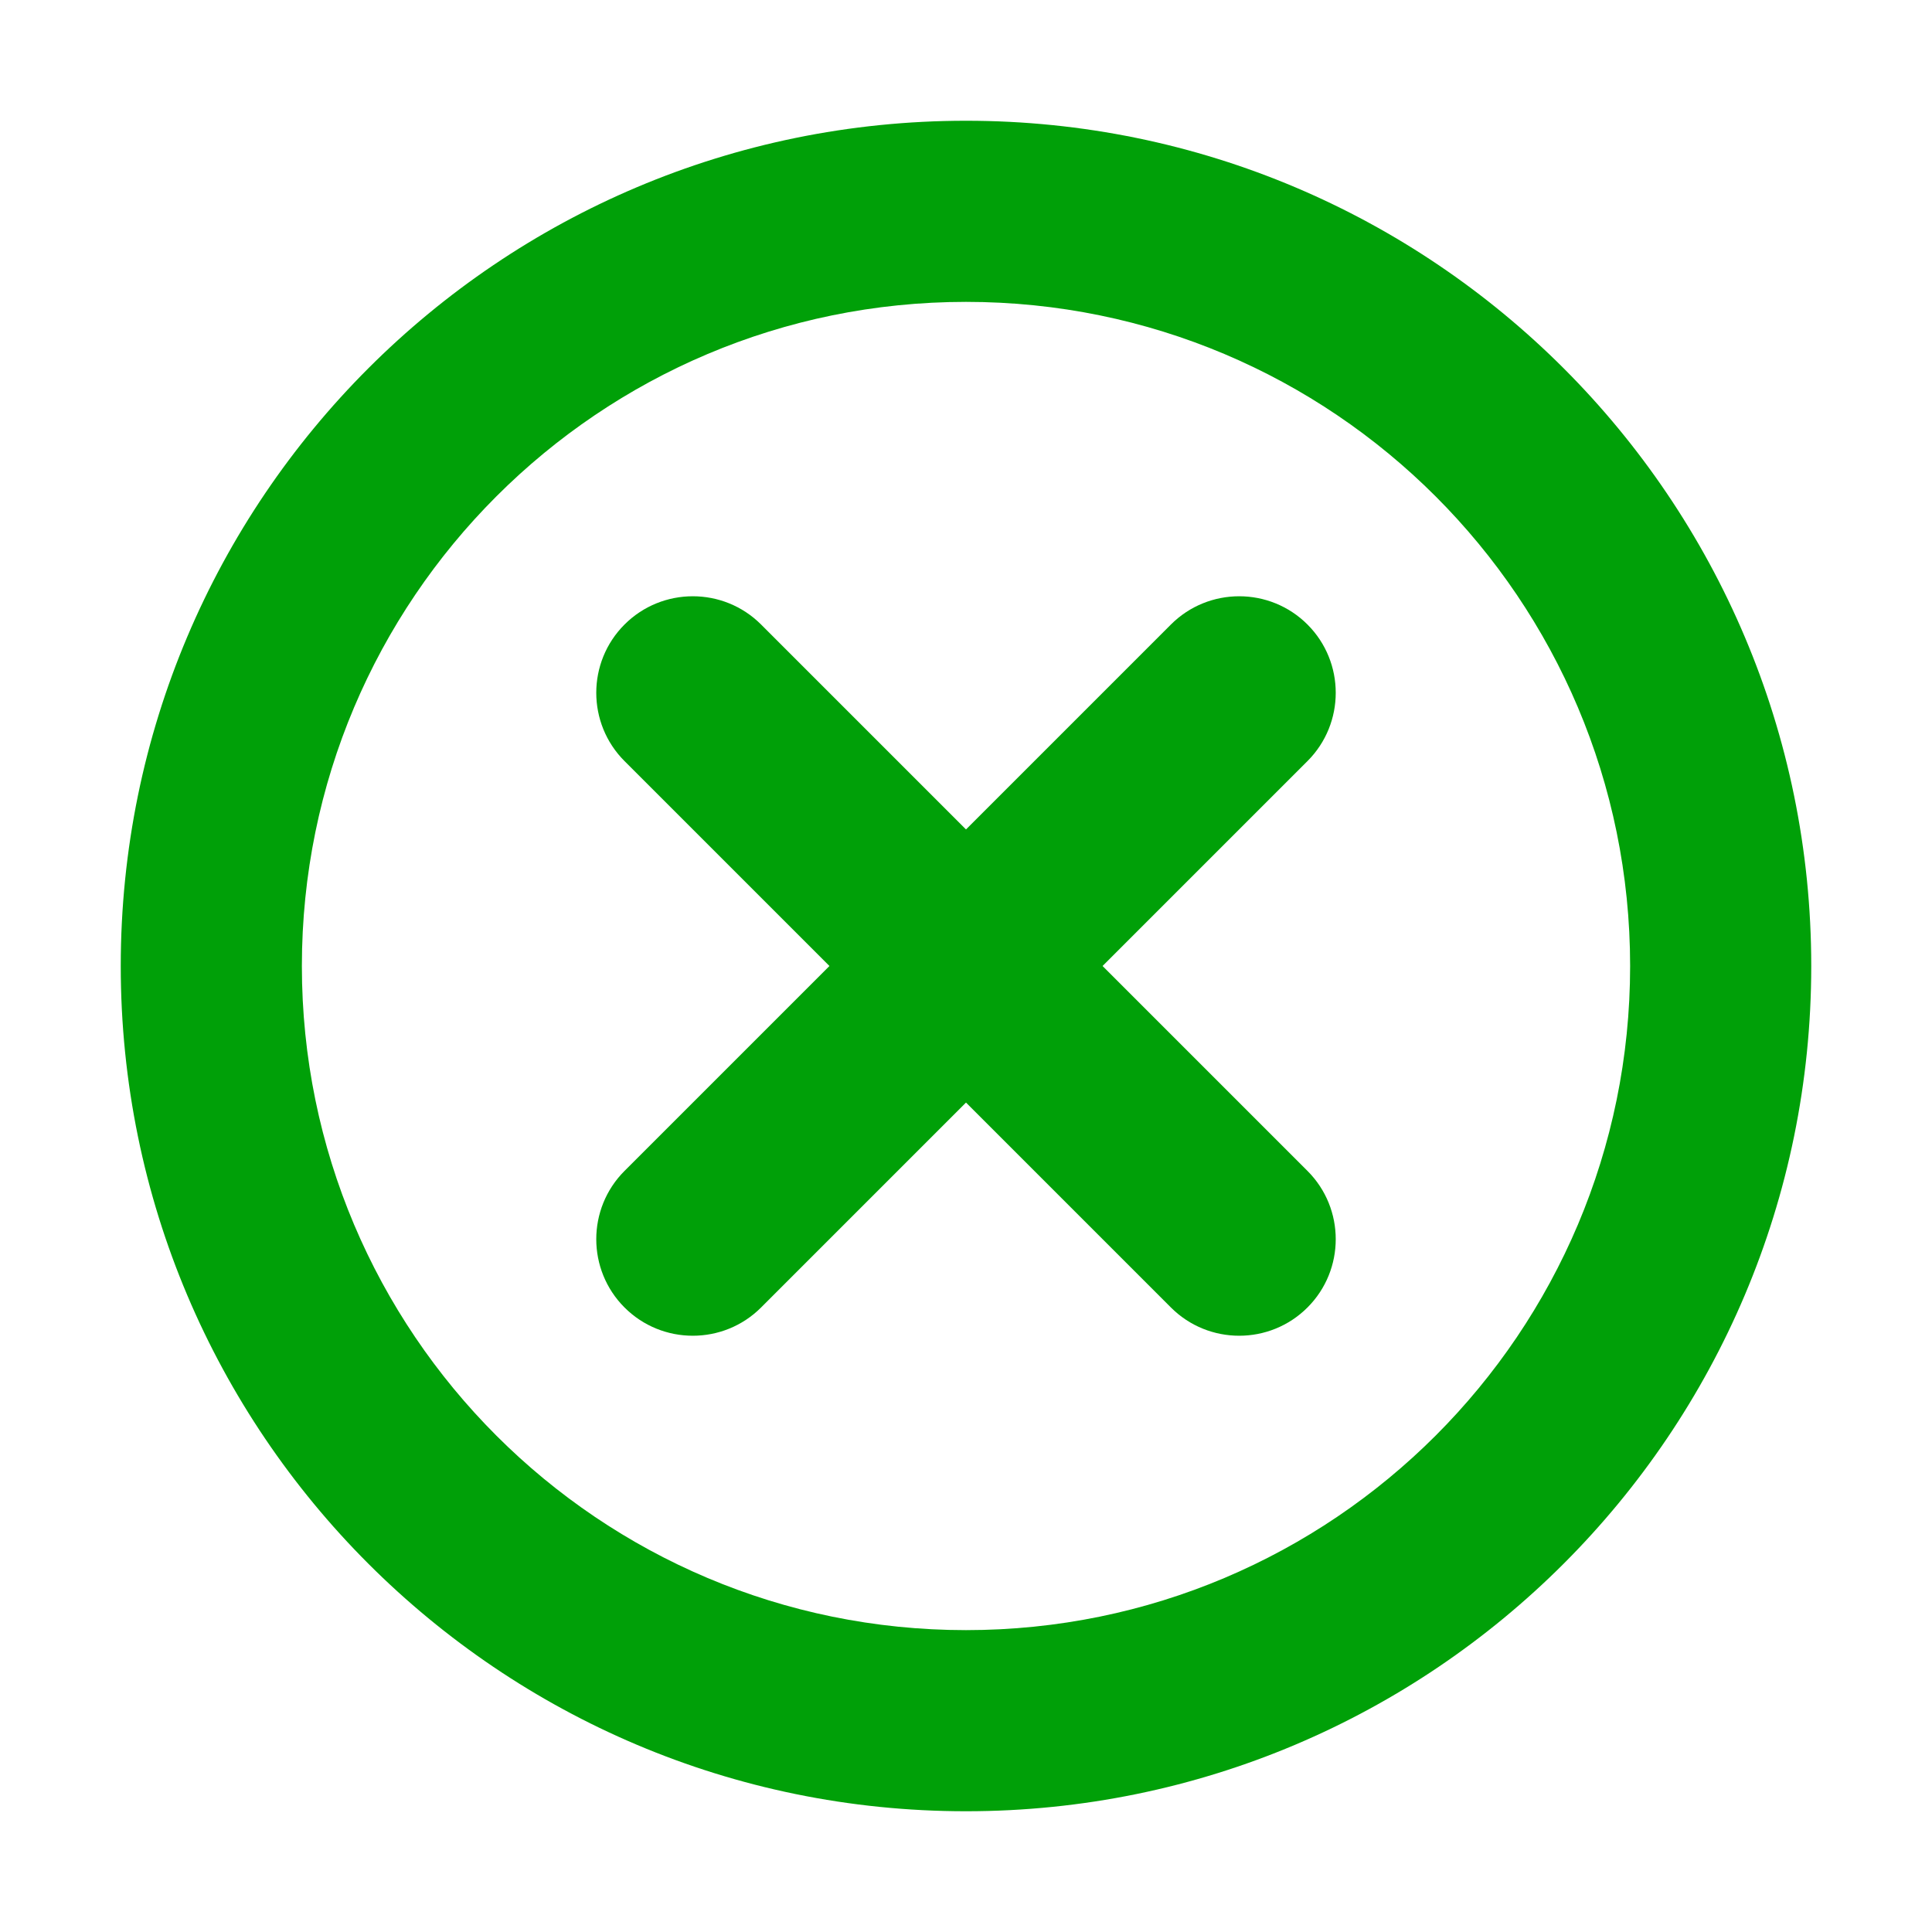 <svg fill="none" height="16" viewBox="0 0 16 16" width="16" xmlns="http://www.w3.org/2000/svg"><g fill="#00a008"><path d="m9.697 5.172c.312-.312.819-.312 1.131 0s.312.819 0 1.131l-1.697 1.697 1.697 1.697c.312.312.312.819 0 1.131-.312.312-.819.312-1.131 0l-1.697-1.697-1.697 1.697c-.312.312-.819.312-1.131 0-.312-.312-.312-.819 0-1.131l1.697-1.697-1.697-1.697c-.312-.312-.312-.819 0-1.131s.819-.312 1.131 0l1.697 1.697z"/><path clip-rule="evenodd" d="m1 8c0-3.866 3.134-7 7-7 3.866 0 7 3.134 7 7 0 3.866-3.134 7-7 7-3.866 0-7-3.134-7-7zm7-5.5c-3.038 0-5.5 2.462-5.5 5.5 0 3.038 2.462 5.5 5.5 5.5 3.038 0 5.5-2.462 5.5-5.5 0-3.038-2.462-5.5-5.5-5.5z" fill-rule="evenodd"/></g></svg>